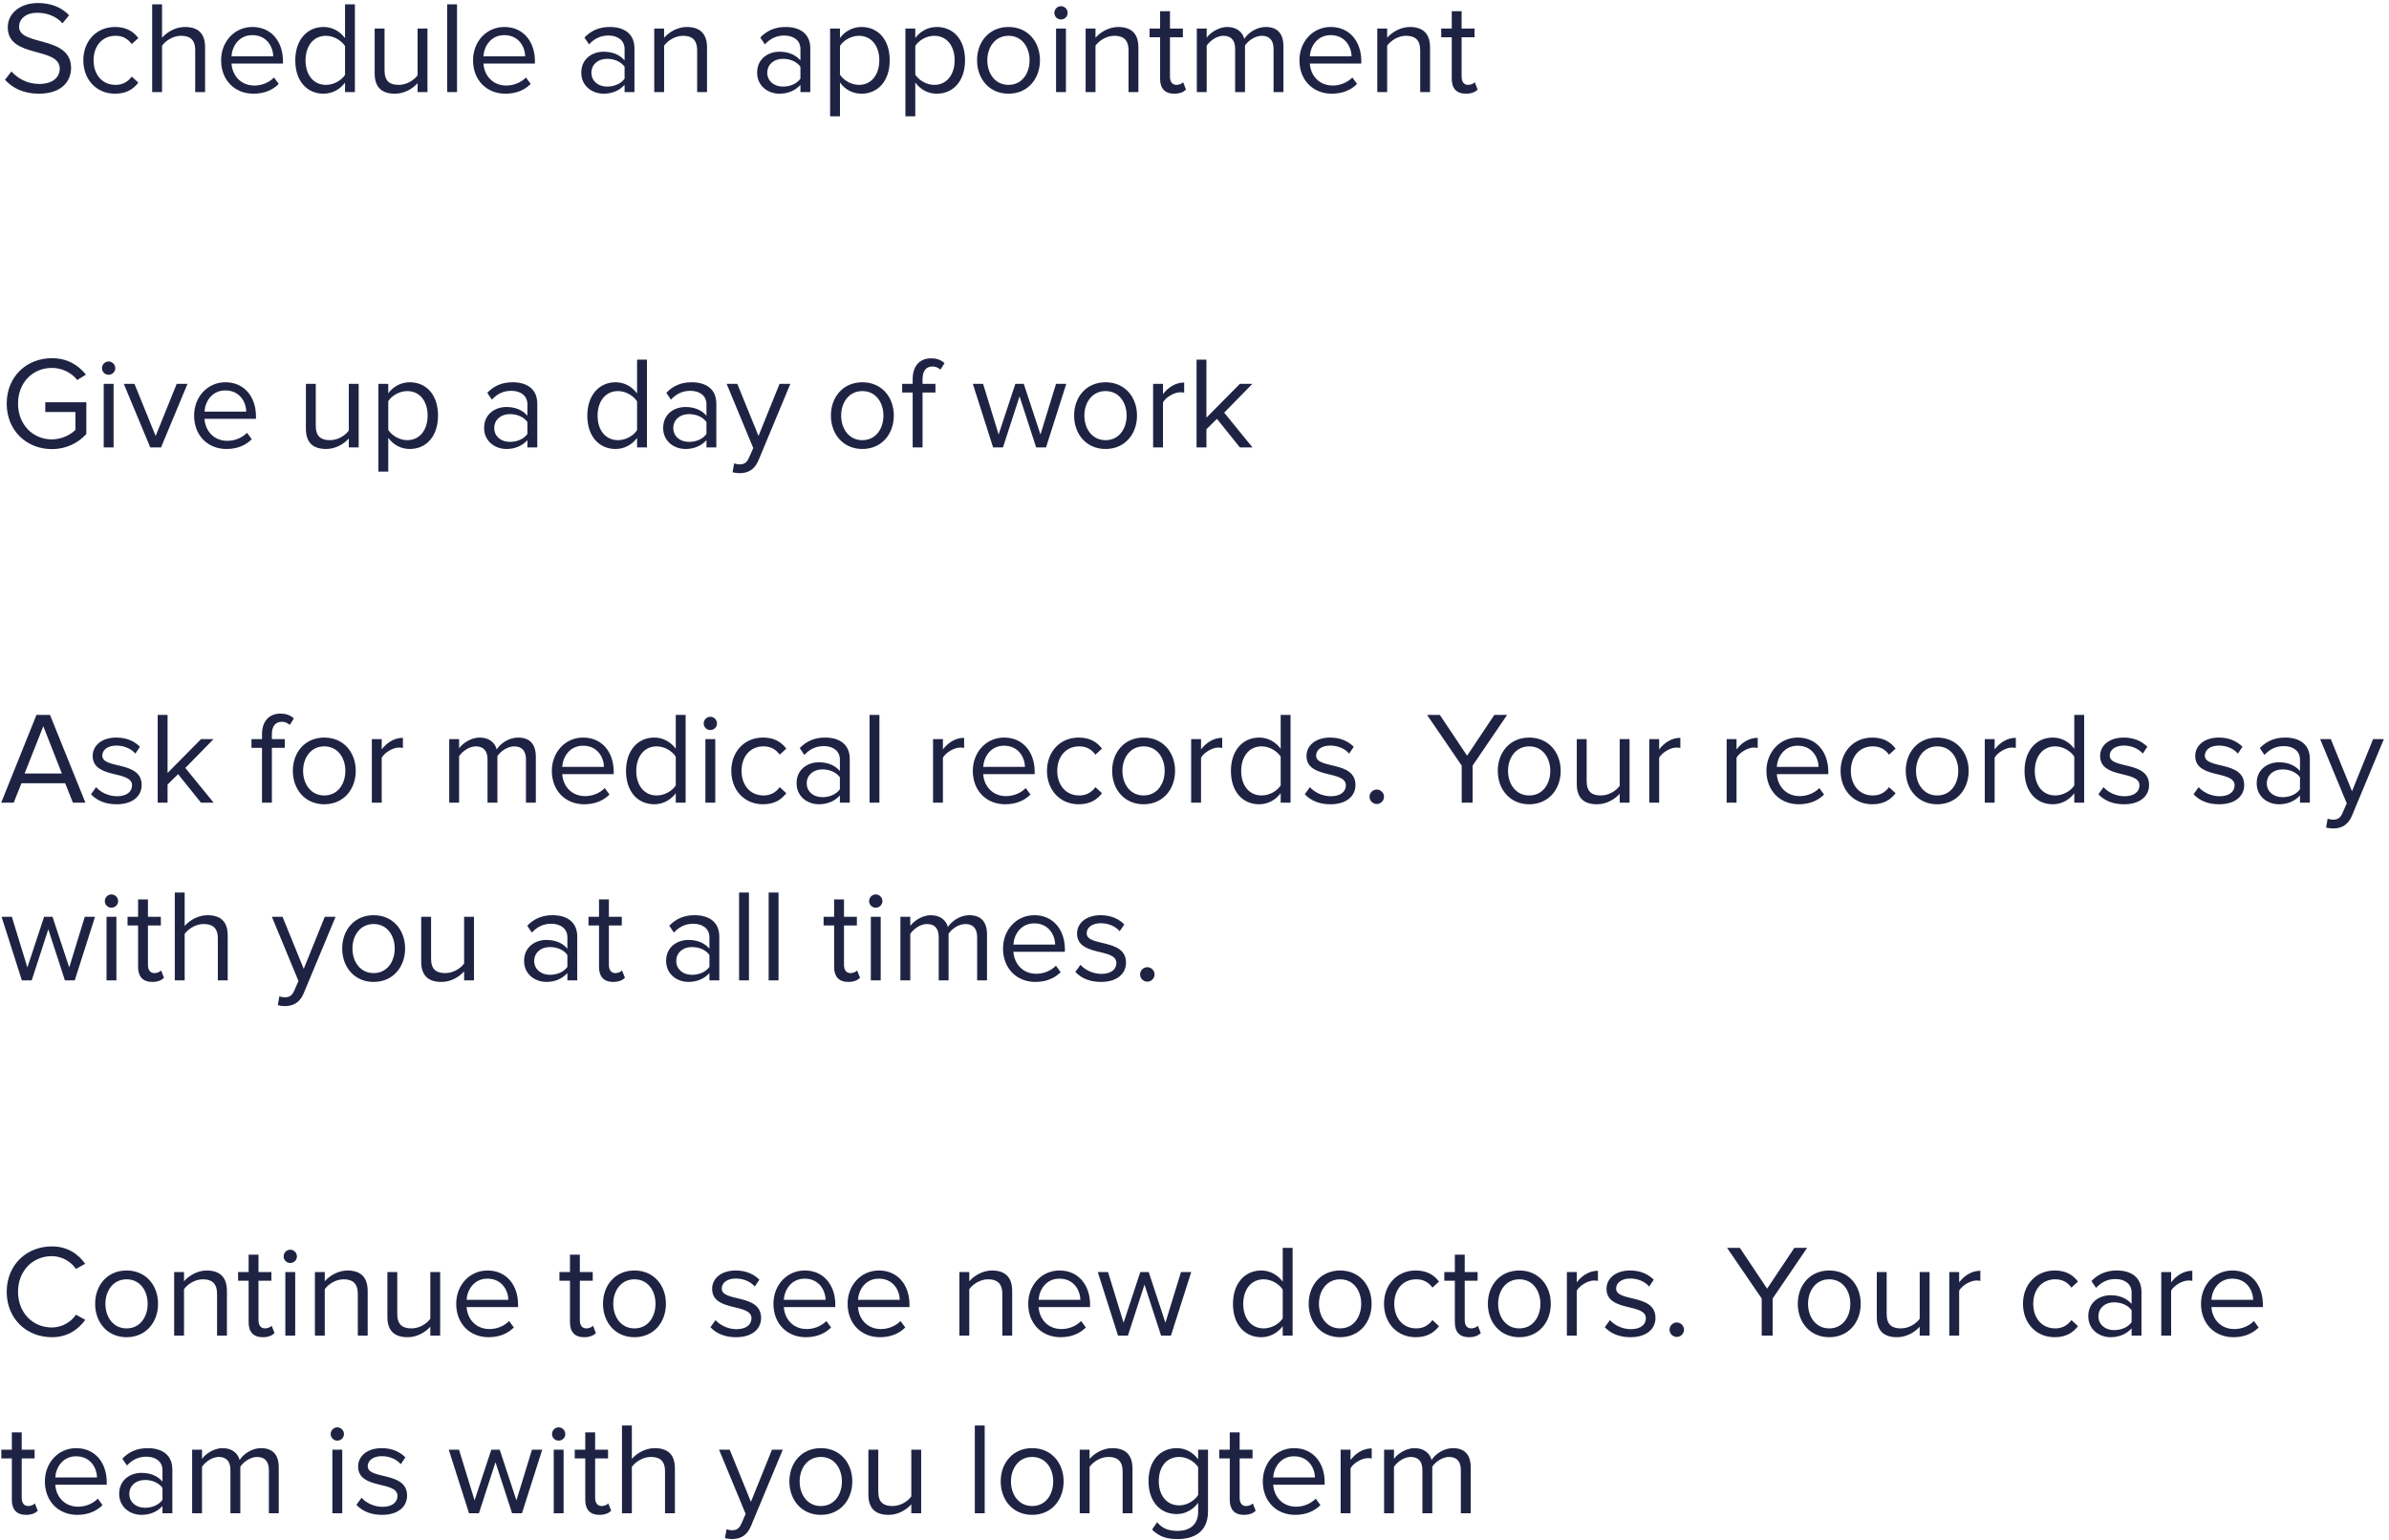 <svg width="363" height="234" viewBox="0 0 363 234" fill="none" xmlns="http://www.w3.org/2000/svg">
<path d="M5.88 14.24C9.48 14.24 10.8 12.26 10.8 10.32C10.8 5.34 2.9 7.06 2.9 4.06C2.9 2.8 4.04 1.94 5.64 1.94C7.1 1.94 8.5 2.44 9.5 3.54L10.5 2.32C9.38 1.14 7.8 0.46 5.76 0.46C3.14 0.46 1.18 1.96 1.18 4.16C1.18 8.92 9.08 7.02 9.08 10.46C9.08 11.48 8.32 12.76 5.94 12.76C4.06 12.76 2.62 11.84 1.74 10.86L0.76 12.12C1.86 13.36 3.56 14.24 5.88 14.24ZM17.479 14.24C19.239 14.24 20.279 13.52 21.019 12.56L20.019 11.64C19.379 12.5 18.559 12.9 17.559 12.9C15.499 12.9 14.219 11.3 14.219 9.16C14.219 7.02 15.499 5.44 17.559 5.44C18.559 5.44 19.379 5.82 20.019 6.7L21.019 5.78C20.279 4.82 19.239 4.1 17.479 4.1C14.599 4.1 12.659 6.3 12.659 9.16C12.659 12.04 14.599 14.24 17.479 14.24ZM31.161 14V7.18C31.161 5.08 30.101 4.1 28.081 4.1C26.621 4.1 25.301 4.94 24.621 5.74V0.66H23.121V14H24.621V6.94C25.201 6.16 26.321 5.44 27.481 5.44C28.781 5.44 29.661 5.94 29.661 7.64V14H31.161ZM38.516 14.24C40.096 14.24 41.396 13.72 42.356 12.76L41.636 11.78C40.876 12.56 39.756 13 38.656 13C36.576 13 35.296 11.48 35.176 9.66H42.996V9.28C42.996 6.38 41.276 4.1 38.356 4.1C35.596 4.1 33.596 6.36 33.596 9.16C33.596 12.18 35.656 14.24 38.516 14.24ZM41.516 8.56H35.176C35.256 7.08 36.276 5.34 38.336 5.34C40.536 5.34 41.496 7.12 41.516 8.56ZM53.926 14V0.66H52.426V5.8C51.646 4.74 50.466 4.1 49.166 4.1C46.626 4.1 44.866 6.1 44.866 9.18C44.866 12.32 46.646 14.24 49.166 14.24C50.526 14.24 51.706 13.54 52.426 12.56V14H53.926ZM49.526 12.9C47.586 12.9 46.426 11.32 46.426 9.18C46.426 7.04 47.586 5.44 49.526 5.44C50.726 5.44 51.886 6.16 52.426 7V11.38C51.886 12.22 50.726 12.9 49.526 12.9ZM64.95 14V4.34H63.45V11.44C62.89 12.22 61.77 12.9 60.59 12.9C59.29 12.9 58.43 12.4 58.43 10.7V4.34H56.93V11.16C56.93 13.26 57.99 14.24 60.01 14.24C61.45 14.24 62.71 13.48 63.45 12.64V14H64.95ZM69.445 14V0.66H67.945V14H69.445ZM76.797 14.24C78.377 14.24 79.677 13.72 80.638 12.76L79.918 11.78C79.157 12.56 78.037 13 76.938 13C74.858 13 73.578 11.48 73.457 9.66H81.278V9.28C81.278 6.38 79.558 4.1 76.638 4.1C73.877 4.1 71.877 6.36 71.877 9.16C71.877 12.18 73.938 14.24 76.797 14.24ZM79.797 8.56H73.457C73.537 7.08 74.558 5.34 76.618 5.34C78.817 5.34 79.778 7.12 79.797 8.56ZM96.403 14V7.36C96.403 5.02 94.703 4.1 92.663 4.1C91.083 4.1 89.843 4.62 88.803 5.7L89.503 6.74C90.363 5.82 91.303 5.4 92.463 5.4C93.863 5.4 94.903 6.14 94.903 7.44V9.18C94.123 8.28 93.023 7.86 91.703 7.86C90.063 7.86 88.323 8.88 88.323 11.04C88.323 13.14 90.063 14.24 91.703 14.24C93.003 14.24 94.103 13.78 94.903 12.9V14H96.403ZM92.243 13.16C90.843 13.16 89.863 12.28 89.863 11.06C89.863 9.82 90.843 8.94 92.243 8.94C93.303 8.94 94.323 9.34 94.903 10.14V11.96C94.323 12.76 93.303 13.16 92.243 13.16ZM107.43 14V7.22C107.43 5.12 106.37 4.1 104.35 4.1C102.91 4.1 101.59 4.94 100.91 5.74V4.34H99.41V14H100.91V6.94C101.47 6.16 102.59 5.44 103.77 5.44C105.07 5.44 105.93 5.98 105.93 7.68V14H107.43ZM123.122 14V7.36C123.122 5.02 121.422 4.1 119.382 4.1C117.802 4.1 116.562 4.62 115.522 5.7L116.222 6.74C117.082 5.82 118.022 5.4 119.182 5.4C120.582 5.4 121.622 6.14 121.622 7.44V9.18C120.842 8.28 119.742 7.86 118.422 7.86C116.782 7.86 115.042 8.88 115.042 11.04C115.042 13.14 116.782 14.24 118.422 14.24C119.722 14.24 120.822 13.78 121.622 12.9V14H123.122ZM118.962 13.16C117.562 13.16 116.582 12.28 116.582 11.06C116.582 9.82 117.562 8.94 118.962 8.94C120.022 8.94 121.042 9.34 121.622 10.14V11.96C121.042 12.76 120.022 13.16 118.962 13.16ZM130.889 14.24C133.429 14.24 135.189 12.28 135.189 9.16C135.189 6.02 133.429 4.1 130.889 4.1C129.529 4.1 128.329 4.8 127.629 5.78V4.34H126.129V17.68H127.629V12.54C128.409 13.62 129.569 14.24 130.889 14.24ZM130.509 12.9C129.329 12.9 128.149 12.18 127.629 11.34V6.98C128.149 6.14 129.329 5.44 130.509 5.44C132.449 5.44 133.609 7.02 133.609 9.16C133.609 11.3 132.449 12.9 130.509 12.9ZM142.334 14.24C144.874 14.24 146.634 12.28 146.634 9.16C146.634 6.02 144.874 4.1 142.334 4.1C140.974 4.1 139.774 4.8 139.074 5.78V4.34H137.574V17.68H139.074V12.54C139.854 13.62 141.014 14.24 142.334 14.24ZM141.954 12.9C140.774 12.9 139.594 12.18 139.074 11.34V6.98C139.594 6.14 140.774 5.44 141.954 5.44C143.894 5.44 145.054 7.02 145.054 9.16C145.054 11.3 143.894 12.9 141.954 12.9ZM153.24 14.24C156.18 14.24 158.02 11.96 158.02 9.16C158.02 6.36 156.18 4.1 153.24 4.1C150.3 4.1 148.46 6.36 148.46 9.16C148.46 11.96 150.3 14.24 153.24 14.24ZM153.24 12.9C151.18 12.9 150.02 11.14 150.02 9.16C150.02 7.2 151.18 5.44 153.24 5.44C155.3 5.44 156.44 7.2 156.44 9.16C156.44 11.14 155.3 12.9 153.24 12.9ZM161.205 2.96C161.765 2.96 162.225 2.52 162.225 1.96C162.225 1.4 161.765 0.94 161.205 0.94C160.665 0.94 160.205 1.4 160.205 1.96C160.205 2.52 160.665 2.96 161.205 2.96ZM161.965 14V4.34H160.465V14H161.965ZM172.977 14V7.22C172.977 5.12 171.917 4.1 169.897 4.1C168.457 4.1 167.137 4.94 166.457 5.74V4.34H164.957V14H166.457V6.94C167.017 6.16 168.137 5.44 169.317 5.44C170.617 5.44 171.477 5.98 171.477 7.68V14H172.977ZM178.413 14.24C179.293 14.24 179.833 13.98 180.213 13.62L179.773 12.5C179.573 12.72 179.173 12.9 178.753 12.9C178.093 12.9 177.773 12.38 177.773 11.66V5.66H179.733V4.34H177.773V1.7H176.273V4.34H174.673V5.66H176.273V11.98C176.273 13.42 176.993 14.24 178.413 14.24ZM195.012 14V7.02C195.012 5.08 194.072 4.1 192.312 4.1C190.912 4.1 189.612 5.02 189.072 5.9C188.792 4.9 187.952 4.1 186.472 4.1C185.052 4.1 183.752 5.12 183.352 5.74V4.34H181.852V14H183.352V6.94C183.872 6.16 184.912 5.44 185.892 5.44C187.152 5.44 187.672 6.22 187.672 7.44V14H189.172V6.92C189.672 6.16 190.732 5.44 191.732 5.44C192.972 5.44 193.512 6.22 193.512 7.44V14H195.012ZM202.364 14.24C203.944 14.24 205.244 13.72 206.204 12.76L205.484 11.78C204.724 12.56 203.604 13 202.504 13C200.424 13 199.144 11.48 199.024 9.66H206.844V9.28C206.844 6.38 205.124 4.1 202.204 4.1C199.444 4.1 197.444 6.36 197.444 9.16C197.444 12.18 199.504 14.24 202.364 14.24ZM205.364 8.56H199.024C199.104 7.08 200.124 5.34 202.184 5.34C204.384 5.34 205.344 7.12 205.364 8.56ZM217.293 14V7.22C217.293 5.12 216.233 4.1 214.213 4.1C212.773 4.1 211.453 4.94 210.773 5.74V4.34H209.273V14H210.773V6.94C211.333 6.16 212.453 5.44 213.633 5.44C214.933 5.44 215.793 5.98 215.793 7.68V14H217.293ZM222.729 14.24C223.609 14.24 224.149 13.98 224.529 13.62L224.089 12.5C223.889 12.72 223.489 12.9 223.069 12.9C222.409 12.9 222.089 12.38 222.089 11.66V5.66H224.049V4.34H222.089V1.7H220.589V4.34H218.989V5.66H220.589V11.98C220.589 13.42 221.309 14.24 222.729 14.24ZM7.88 68.26C10.06 68.26 11.88 67.34 13.12 65.96V61.14H6.88V62.62H11.46V65.34C10.8 66 9.48 66.78 7.88 66.78C4.96 66.78 2.74 64.5 2.74 61.34C2.74 58.16 4.96 55.92 7.88 55.92C9.48 55.92 10.9 56.68 11.74 57.76L13.06 56.94C11.88 55.48 10.24 54.44 7.88 54.44C4.08 54.44 1.02 57.2 1.02 61.34C1.02 65.48 4.08 68.26 7.88 68.26ZM16.498 56.96C17.058 56.96 17.518 56.52 17.518 55.96C17.518 55.4 17.058 54.94 16.498 54.94C15.958 54.94 15.498 55.4 15.498 55.96C15.498 56.52 15.958 56.96 16.498 56.96ZM17.258 68V58.34H15.758V68H17.258ZM24.47 68L28.49 58.34H26.85L23.65 66.26L20.43 58.34H18.81L22.83 68H24.47ZM34.415 68.24C35.995 68.24 37.295 67.72 38.255 66.76L37.535 65.78C36.775 66.56 35.655 67 34.555 67C32.475 67 31.195 65.48 31.075 63.66H38.895V63.28C38.895 60.38 37.175 58.1 34.255 58.1C31.495 58.1 29.495 60.36 29.495 63.16C29.495 66.18 31.555 68.24 34.415 68.24ZM37.415 62.56H31.075C31.155 61.08 32.175 59.34 34.235 59.34C36.435 59.34 37.395 61.12 37.415 62.56ZM54.501 68V58.34H53.001V65.44C52.441 66.22 51.321 66.9 50.141 66.9C48.84 66.9 47.98 66.4 47.98 64.7V58.34H46.48V65.16C46.48 67.26 47.541 68.24 49.56 68.24C51.001 68.24 52.261 67.48 53.001 66.64V68H54.501ZM62.256 68.24C64.796 68.24 66.556 66.28 66.556 63.16C66.556 60.02 64.796 58.1 62.256 58.1C60.896 58.1 59.696 58.8 58.996 59.78V58.34H57.496V71.68H58.996V66.54C59.776 67.62 60.936 68.24 62.256 68.24ZM61.876 66.9C60.696 66.9 59.516 66.18 58.996 65.34V60.98C59.516 60.14 60.696 59.44 61.876 59.44C63.816 59.44 64.976 61.02 64.976 63.16C64.976 65.3 63.816 66.9 61.876 66.9ZM81.638 68V61.36C81.638 59.02 79.938 58.1 77.898 58.1C76.318 58.1 75.078 58.62 74.038 59.7L74.738 60.74C75.598 59.82 76.538 59.4 77.698 59.4C79.098 59.4 80.138 60.14 80.138 61.44V63.18C79.358 62.28 78.258 61.86 76.938 61.86C75.298 61.86 73.558 62.88 73.558 65.04C73.558 67.14 75.298 68.24 76.938 68.24C78.238 68.24 79.338 67.78 80.138 66.9V68H81.638ZM77.478 67.16C76.078 67.16 75.098 66.28 75.098 65.06C75.098 63.82 76.078 62.94 77.478 62.94C78.538 62.94 79.558 63.34 80.138 64.14V65.96C79.558 66.76 78.538 67.16 77.478 67.16ZM98.301 68V54.66H96.801V59.8C96.021 58.74 94.841 58.1 93.541 58.1C91.001 58.1 89.241 60.1 89.241 63.18C89.241 66.32 91.021 68.24 93.541 68.24C94.901 68.24 96.081 67.54 96.801 66.56V68H98.301ZM93.901 66.9C91.961 66.9 90.801 65.32 90.801 63.18C90.801 61.04 91.961 59.44 93.901 59.44C95.101 59.44 96.261 60.16 96.801 61V65.38C96.261 66.22 95.101 66.9 93.901 66.9ZM108.845 68V61.36C108.845 59.02 107.145 58.1 105.105 58.1C103.525 58.1 102.285 58.62 101.245 59.7L101.945 60.74C102.805 59.82 103.745 59.4 104.905 59.4C106.305 59.4 107.345 60.14 107.345 61.44V63.18C106.565 62.28 105.465 61.86 104.145 61.86C102.505 61.86 100.765 62.88 100.765 65.04C100.765 67.14 102.505 68.24 104.145 68.24C105.445 68.24 106.545 67.78 107.345 66.9V68H108.845ZM104.685 67.16C103.285 67.16 102.305 66.28 102.305 65.06C102.305 63.82 103.285 62.94 104.685 62.94C105.745 62.94 106.765 63.34 107.345 64.14V65.96C106.765 66.76 105.745 67.16 104.685 67.16ZM111.312 71.78C111.592 71.86 112.092 71.92 112.412 71.92C113.692 71.9 114.672 71.36 115.252 69.96L120.092 58.34H118.452L115.252 66.26L112.032 58.34H110.412L114.452 68.1L113.812 69.56C113.472 70.36 113.032 70.58 112.372 70.58C112.132 70.58 111.772 70.52 111.552 70.42L111.312 71.78ZM131.033 68.24C133.973 68.24 135.813 65.96 135.813 63.16C135.813 60.36 133.973 58.1 131.033 58.1C128.093 58.1 126.253 60.36 126.253 63.16C126.253 65.96 128.093 68.24 131.033 68.24ZM131.033 66.9C128.973 66.9 127.812 65.14 127.812 63.16C127.812 61.2 128.973 59.44 131.033 59.44C133.093 59.44 134.233 61.2 134.233 63.16C134.233 65.14 133.093 66.9 131.033 66.9ZM140.178 68V59.66H142.138V58.34H140.178V57.6C140.178 56.38 140.718 55.7 141.698 55.7C142.198 55.7 142.578 55.9 142.898 56.18L143.518 55.2C142.918 54.64 142.238 54.46 141.478 54.46C139.758 54.46 138.678 55.62 138.678 57.6V58.34H137.078V59.66H138.678V68H140.178ZM158.938 68L162.018 58.34H160.458L158.098 66.04L155.558 58.34H154.278L151.738 66.04L149.378 58.34H147.818L150.898 68H152.398L154.918 60.24L157.438 68H158.938ZM167.986 68.24C170.926 68.24 172.766 65.96 172.766 63.16C172.766 60.36 170.926 58.1 167.986 58.1C165.046 58.1 163.206 60.36 163.206 63.16C163.206 65.96 165.046 68.24 167.986 68.24ZM167.986 66.9C165.926 66.9 164.766 65.14 164.766 63.16C164.766 61.2 165.926 59.44 167.986 59.44C170.046 59.44 171.186 61.2 171.186 63.16C171.186 65.14 170.046 66.9 167.986 66.9ZM176.711 68V61.16C177.151 60.38 178.411 59.62 179.331 59.62C179.571 59.62 179.751 59.64 179.931 59.68V58.14C178.611 58.14 177.491 58.88 176.711 59.9V58.34H175.211V68H176.711ZM190.312 68L186.013 62.72L190.293 58.34H188.393L183.313 63.48V54.66H181.813V68H183.313V65.24L184.913 63.66L188.393 68H190.312ZM12.98 122L7.6 108.66H5.54L0.18 122H2.08L3.26 119.04H9.9L11.08 122H12.98ZM9.4 117.56H3.74L6.58 110.38L9.4 117.56ZM17.724 122.24C20.224 122.24 21.524 120.94 21.524 119.32C21.524 115.56 15.544 116.96 15.544 114.84C15.544 113.98 16.364 113.32 17.684 113.32C18.924 113.32 19.984 113.84 20.564 114.54L21.264 113.5C20.484 112.72 19.324 112.1 17.684 112.1C15.384 112.1 14.084 113.38 14.084 114.88C14.084 118.46 20.064 117.02 20.064 119.36C20.064 120.32 19.264 121.02 17.784 121.02C16.464 121.02 15.244 120.38 14.604 119.64L13.824 120.72C14.804 121.76 16.144 122.24 17.724 122.24ZM32.461 122L28.161 116.72L32.441 112.34H30.541L25.461 117.48V108.66H23.961V122H25.461V119.24L27.061 117.66L30.541 122H32.461ZM41.311 122V113.66H43.271V112.34H41.311V111.6C41.311 110.38 41.851 109.7 42.831 109.7C43.331 109.7 43.711 109.9 44.031 110.18L44.651 109.2C44.051 108.64 43.371 108.46 42.611 108.46C40.891 108.46 39.811 109.62 39.811 111.6V112.34H38.211V113.66H39.811V122H41.311ZM49.275 122.24C52.215 122.24 54.055 119.96 54.055 117.16C54.055 114.36 52.215 112.1 49.275 112.1C46.335 112.1 44.495 114.36 44.495 117.16C44.495 119.96 46.335 122.24 49.275 122.24ZM49.275 120.9C47.215 120.9 46.055 119.14 46.055 117.16C46.055 115.2 47.215 113.44 49.275 113.44C51.335 113.44 52.475 115.2 52.475 117.16C52.475 119.14 51.335 120.9 49.275 120.9ZM58 122V115.16C58.44 114.38 59.7 113.62 60.62 113.62C60.86 113.62 61.04 113.64 61.22 113.68V112.14C59.9 112.14 58.78 112.88 58 113.9V112.34H56.5V122H58ZM81.418 122V115.02C81.418 113.08 80.478 112.1 78.718 112.1C77.318 112.1 76.018 113.02 75.478 113.9C75.198 112.9 74.358 112.1 72.878 112.1C71.458 112.1 70.158 113.12 69.758 113.74V112.34H68.258V122H69.758V114.94C70.278 114.16 71.318 113.44 72.298 113.44C73.558 113.44 74.078 114.22 74.078 115.44V122H75.578V114.92C76.078 114.16 77.138 113.44 78.138 113.44C79.378 113.44 79.918 114.22 79.918 115.44V122H81.418ZM88.77 122.24C90.35 122.24 91.65 121.72 92.61 120.76L91.89 119.78C91.13 120.56 90.01 121 88.91 121C86.83 121 85.55 119.48 85.43 117.66H93.25V117.28C93.25 114.38 91.53 112.1 88.61 112.1C85.85 112.1 83.85 114.36 83.85 117.16C83.85 120.18 85.91 122.24 88.77 122.24ZM91.77 116.56H85.43C85.51 115.08 86.53 113.34 88.59 113.34C90.79 113.34 91.75 115.12 91.77 116.56ZM104.18 122V108.66H102.68V113.8C101.9 112.74 100.72 112.1 99.42 112.1C96.88 112.1 95.12 114.1 95.12 117.18C95.12 120.32 96.9 122.24 99.42 122.24C100.78 122.24 101.96 121.54 102.68 120.56V122H104.18ZM99.78 120.9C97.84 120.9 96.68 119.32 96.68 117.18C96.68 115.04 97.84 113.44 99.78 113.44C100.98 113.44 102.14 114.16 102.68 115V119.38C102.14 120.22 100.98 120.9 99.78 120.9ZM107.924 110.96C108.484 110.96 108.944 110.52 108.944 109.96C108.944 109.4 108.484 108.94 107.924 108.94C107.384 108.94 106.924 109.4 106.924 109.96C106.924 110.52 107.384 110.96 107.924 110.96ZM108.684 122V112.34H107.184V122H108.684ZM115.936 122.24C117.696 122.24 118.736 121.52 119.476 120.56L118.476 119.64C117.836 120.5 117.016 120.9 116.016 120.9C113.956 120.9 112.676 119.3 112.676 117.16C112.676 115.02 113.956 113.44 116.016 113.44C117.016 113.44 117.836 113.82 118.476 114.7L119.476 113.78C118.736 112.82 117.696 112.1 115.936 112.1C113.056 112.1 111.116 114.3 111.116 117.16C111.116 120.04 113.056 122.24 115.936 122.24ZM129.118 122V115.36C129.118 113.02 127.418 112.1 125.378 112.1C123.798 112.1 122.558 112.62 121.518 113.7L122.218 114.74C123.078 113.82 124.018 113.4 125.178 113.4C126.578 113.4 127.618 114.14 127.618 115.44V117.18C126.838 116.28 125.738 115.86 124.418 115.86C122.778 115.86 121.038 116.88 121.038 119.04C121.038 121.14 122.778 122.24 124.418 122.24C125.718 122.24 126.818 121.78 127.618 120.9V122H129.118ZM124.958 121.16C123.558 121.16 122.578 120.28 122.578 119.06C122.578 117.82 123.558 116.94 124.958 116.94C126.018 116.94 127.038 117.34 127.618 118.14V119.96C127.038 120.76 126.018 121.16 124.958 121.16ZM133.625 122V108.66H132.125V122H133.625ZM143.273 122V115.16C143.713 114.38 144.973 113.62 145.893 113.62C146.133 113.62 146.313 113.64 146.493 113.68V112.14C145.173 112.14 144.053 112.88 143.273 113.9V112.34H141.773V122H143.273ZM152.735 122.24C154.315 122.24 155.615 121.72 156.575 120.76L155.855 119.78C155.095 120.56 153.975 121 152.875 121C150.795 121 149.515 119.48 149.395 117.66H157.215V117.28C157.215 114.38 155.495 112.1 152.575 112.1C149.815 112.1 147.815 114.36 147.815 117.16C147.815 120.18 149.875 122.24 152.735 122.24ZM155.735 116.56H149.395C149.475 115.08 150.495 113.34 152.555 113.34C154.755 113.34 155.715 115.12 155.735 116.56ZM163.905 122.24C165.665 122.24 166.705 121.52 167.445 120.56L166.445 119.64C165.805 120.5 164.985 120.9 163.985 120.9C161.925 120.9 160.645 119.3 160.645 117.16C160.645 115.02 161.925 113.44 163.985 113.44C164.985 113.44 165.805 113.82 166.445 114.7L167.445 113.78C166.705 112.82 165.665 112.1 163.905 112.1C161.025 112.1 159.085 114.3 159.085 117.16C159.085 120.04 161.025 122.24 163.905 122.24ZM173.767 122.24C176.707 122.24 178.547 119.96 178.547 117.16C178.547 114.36 176.707 112.1 173.767 112.1C170.827 112.1 168.987 114.36 168.987 117.16C168.987 119.96 170.827 122.24 173.767 122.24ZM173.767 120.9C171.707 120.9 170.547 119.14 170.547 117.16C170.547 115.2 171.707 113.44 173.767 113.44C175.827 113.44 176.967 115.2 176.967 117.16C176.967 119.14 175.827 120.9 173.767 120.9ZM182.492 122V115.16C182.932 114.38 184.192 113.62 185.112 113.62C185.352 113.62 185.532 113.64 185.712 113.68V112.14C184.392 112.14 183.272 112.88 182.492 113.9V112.34H180.992V122H182.492ZM196.094 122V108.66H194.594V113.8C193.814 112.74 192.634 112.1 191.334 112.1C188.794 112.1 187.034 114.1 187.034 117.18C187.034 120.32 188.814 122.24 191.334 122.24C192.694 122.24 193.874 121.54 194.594 120.56V122H196.094ZM191.694 120.9C189.754 120.9 188.594 119.32 188.594 117.18C188.594 115.04 189.754 113.44 191.694 113.44C192.894 113.44 194.054 114.16 194.594 115V119.38C194.054 120.22 192.894 120.9 191.694 120.9ZM202.158 122.24C204.658 122.24 205.958 120.94 205.958 119.32C205.958 115.56 199.978 116.96 199.978 114.84C199.978 113.98 200.798 113.32 202.118 113.32C203.358 113.32 204.418 113.84 204.998 114.54L205.698 113.5C204.918 112.72 203.758 112.1 202.118 112.1C199.818 112.1 198.518 113.38 198.518 114.88C198.518 118.46 204.498 117.02 204.498 119.36C204.498 120.32 203.698 121.02 202.218 121.02C200.898 121.02 199.678 120.38 199.038 119.64L198.258 120.72C199.238 121.76 200.578 122.24 202.158 122.24ZM209.195 122.2C209.795 122.2 210.295 121.7 210.295 121.1C210.295 120.5 209.795 120 209.195 120C208.595 120 208.095 120.5 208.095 121.1C208.095 121.7 208.595 122.2 209.195 122.2ZM223.76 122V116.36L229 108.66H227.06L222.92 114.86L218.78 108.66H216.84L222.1 116.36V122H223.76ZM232.361 122.24C235.301 122.24 237.141 119.96 237.141 117.16C237.141 114.36 235.301 112.1 232.361 112.1C229.421 112.1 227.581 114.36 227.581 117.16C227.581 119.96 229.421 122.24 232.361 122.24ZM232.361 120.9C230.301 120.9 229.141 119.14 229.141 117.16C229.141 115.2 230.301 113.44 232.361 113.44C234.421 113.44 235.561 115.2 235.561 117.16C235.561 119.14 234.421 120.9 232.361 120.9ZM247.606 122V112.34H246.106V119.44C245.546 120.22 244.426 120.9 243.246 120.9C241.946 120.9 241.086 120.4 241.086 118.7V112.34H239.586V119.16C239.586 121.26 240.646 122.24 242.666 122.24C244.106 122.24 245.366 121.48 246.106 120.64V122H247.606ZM252.102 122V115.16C252.542 114.38 253.802 113.62 254.722 113.62C254.962 113.62 255.142 113.64 255.322 113.68V112.14C254.002 112.14 252.882 112.88 252.102 113.9V112.34H250.602V122H252.102ZM263.859 122V115.16C264.299 114.38 265.559 113.62 266.479 113.62C266.719 113.62 266.899 113.64 267.079 113.68V112.14C265.759 112.14 264.639 112.88 263.859 113.9V112.34H262.359V122H263.859ZM273.321 122.24C274.901 122.24 276.201 121.72 277.161 120.76L276.441 119.78C275.681 120.56 274.561 121 273.461 121C271.381 121 270.101 119.48 269.981 117.66H277.801V117.28C277.801 114.38 276.081 112.1 273.161 112.1C270.401 112.1 268.401 114.36 268.401 117.16C268.401 120.18 270.461 122.24 273.321 122.24ZM276.321 116.56H269.981C270.061 115.08 271.081 113.34 273.141 113.34C275.341 113.34 276.301 115.12 276.321 116.56ZM284.49 122.24C286.25 122.24 287.29 121.52 288.03 120.56L287.03 119.64C286.39 120.5 285.57 120.9 284.57 120.9C282.51 120.9 281.23 119.3 281.23 117.16C281.23 115.02 282.51 113.44 284.57 113.44C285.57 113.44 286.39 113.82 287.03 114.7L288.03 113.78C287.29 112.82 286.25 112.1 284.49 112.1C281.61 112.1 279.67 114.3 279.67 117.16C279.67 120.04 281.61 122.24 284.49 122.24ZM294.353 122.24C297.293 122.24 299.133 119.96 299.133 117.16C299.133 114.36 297.293 112.1 294.353 112.1C291.413 112.1 289.573 114.36 289.573 117.16C289.573 119.96 291.413 122.24 294.353 122.24ZM294.353 120.9C292.293 120.9 291.133 119.14 291.133 117.16C291.133 115.2 292.293 113.44 294.353 113.44C296.413 113.44 297.553 115.2 297.553 117.16C297.553 119.14 296.413 120.9 294.353 120.9ZM303.078 122V115.16C303.518 114.38 304.778 113.62 305.698 113.62C305.938 113.62 306.118 113.64 306.298 113.68V112.14C304.978 112.14 303.858 112.88 303.078 113.9V112.34H301.578V122H303.078ZM316.68 122V108.66H315.18V113.8C314.4 112.74 313.22 112.1 311.92 112.1C309.38 112.1 307.62 114.1 307.62 117.18C307.62 120.32 309.4 122.24 311.92 122.24C313.28 122.24 314.46 121.54 315.18 120.56V122H316.68ZM312.28 120.9C310.34 120.9 309.18 119.32 309.18 117.18C309.18 115.04 310.34 113.44 312.28 113.44C313.48 113.44 314.64 114.16 315.18 115V119.38C314.64 120.22 313.48 120.9 312.28 120.9ZM322.744 122.24C325.244 122.24 326.544 120.94 326.544 119.32C326.544 115.56 320.564 116.96 320.564 114.84C320.564 113.98 321.384 113.32 322.704 113.32C323.944 113.32 325.004 113.84 325.584 114.54L326.284 113.5C325.504 112.72 324.344 112.1 322.704 112.1C320.404 112.1 319.104 113.38 319.104 114.88C319.104 118.46 325.084 117.02 325.084 119.36C325.084 120.32 324.284 121.02 322.804 121.02C321.484 121.02 320.264 120.38 319.624 119.64L318.844 120.72C319.824 121.76 321.164 122.24 322.744 122.24ZM337.197 122.24C339.697 122.24 340.997 120.94 340.997 119.32C340.997 115.56 335.017 116.96 335.017 114.84C335.017 113.98 335.837 113.32 337.157 113.32C338.397 113.32 339.457 113.84 340.037 114.54L340.737 113.5C339.957 112.72 338.797 112.1 337.157 112.1C334.857 112.1 333.557 113.38 333.557 114.88C333.557 118.46 339.537 117.02 339.537 119.36C339.537 120.32 338.737 121.02 337.257 121.02C335.937 121.02 334.717 120.38 334.077 119.64L333.297 120.72C334.277 121.76 335.617 122.24 337.197 122.24ZM350.974 122V115.36C350.974 113.02 349.274 112.1 347.234 112.1C345.654 112.1 344.414 112.62 343.374 113.7L344.074 114.74C344.934 113.82 345.874 113.4 347.034 113.4C348.434 113.4 349.474 114.14 349.474 115.44V117.18C348.694 116.28 347.594 115.86 346.274 115.86C344.634 115.86 342.894 116.88 342.894 119.04C342.894 121.14 344.634 122.24 346.274 122.24C347.574 122.24 348.674 121.78 349.474 120.9V122H350.974ZM346.814 121.16C345.414 121.16 344.434 120.28 344.434 119.06C344.434 117.82 345.414 116.94 346.814 116.94C347.874 116.94 348.894 117.34 349.474 118.14V119.96C348.894 120.76 347.874 121.16 346.814 121.16ZM353.44 125.78C353.72 125.86 354.22 125.92 354.54 125.92C355.82 125.9 356.8 125.36 357.38 123.96L362.22 112.34H360.58L357.38 120.26L354.16 112.34H352.54L356.58 122.1L355.94 123.56C355.6 124.36 355.16 124.58 354.5 124.58C354.26 124.58 353.9 124.52 353.68 124.42L353.44 125.78ZM11.36 149L14.44 139.34H12.88L10.52 147.04L7.98 139.34H6.7L4.16 147.04L1.8 139.34H0.24L3.32 149H4.82L7.34 141.24L9.86 149H11.36ZM16.927 137.96C17.488 137.96 17.948 137.52 17.948 136.96C17.948 136.4 17.488 135.94 16.927 135.94C16.387 135.94 15.928 136.4 15.928 136.96C15.928 137.52 16.387 137.96 16.927 137.96ZM17.688 149V139.34H16.188V149H17.688ZM23.12 149.24C24 149.24 24.54 148.98 24.92 148.62L24.48 147.5C24.28 147.72 23.88 147.9 23.46 147.9C22.8 147.9 22.48 147.38 22.48 146.66V140.66H24.44V139.34H22.48V136.7H20.98V139.34H19.38V140.66H20.98V146.98C20.98 148.42 21.7 149.24 23.12 149.24ZM34.599 149V142.18C34.599 140.08 33.539 139.1 31.519 139.1C30.059 139.1 28.739 139.94 28.059 140.74V135.66H26.559V149H28.059V141.94C28.639 141.16 29.759 140.44 30.919 140.44C32.219 140.44 33.099 140.94 33.099 142.64V149H34.599ZM42.21 152.78C42.49 152.86 42.99 152.92 43.31 152.92C44.59 152.9 45.57 152.36 46.15 150.96L50.99 139.34H49.35L46.15 147.26L42.93 139.34H41.31L45.35 149.1L44.71 150.56C44.37 151.36 43.93 151.58 43.27 151.58C43.03 151.58 42.67 151.52 42.45 151.42L42.21 152.78ZM56.775 149.24C59.715 149.24 61.555 146.96 61.555 144.16C61.555 141.36 59.715 139.1 56.775 139.1C53.835 139.1 51.995 141.36 51.995 144.16C51.995 146.96 53.835 149.24 56.775 149.24ZM56.775 147.9C54.715 147.9 53.555 146.14 53.555 144.16C53.555 142.2 54.715 140.44 56.775 140.44C58.835 140.44 59.975 142.2 59.975 144.16C59.975 146.14 58.835 147.9 56.775 147.9ZM72.02 149V139.34H70.52V146.44C69.96 147.22 68.84 147.9 67.66 147.9C66.36 147.9 65.5 147.4 65.5 145.7V139.34H64V146.16C64 148.26 65.06 149.24 67.08 149.24C68.52 149.24 69.78 148.48 70.52 147.64V149H72.02ZM87.712 149V142.36C87.712 140.02 86.012 139.1 83.972 139.1C82.392 139.1 81.152 139.62 80.112 140.7L80.812 141.74C81.672 140.82 82.612 140.4 83.772 140.4C85.172 140.4 86.212 141.14 86.212 142.44V144.18C85.432 143.28 84.332 142.86 83.012 142.86C81.372 142.86 79.632 143.88 79.632 146.04C79.632 148.14 81.372 149.24 83.012 149.24C84.312 149.24 85.412 148.78 86.212 147.9V149H87.712ZM83.552 148.16C82.152 148.16 81.172 147.28 81.172 146.06C81.172 144.82 82.152 143.94 83.552 143.94C84.612 143.94 85.632 144.34 86.212 145.14V146.96C85.632 147.76 84.612 148.16 83.552 148.16ZM93.159 149.24C94.039 149.24 94.579 148.98 94.959 148.62L94.519 147.5C94.319 147.72 93.919 147.9 93.499 147.9C92.839 147.9 92.519 147.38 92.519 146.66V140.66H94.479V139.34H92.519V136.7H91.019V139.34H89.419V140.66H91.019V146.98C91.019 148.42 91.739 149.24 93.159 149.24ZM109.294 149V142.36C109.294 140.02 107.594 139.1 105.554 139.1C103.974 139.1 102.734 139.62 101.694 140.7L102.394 141.74C103.254 140.82 104.194 140.4 105.354 140.4C106.754 140.4 107.794 141.14 107.794 142.44V144.18C107.014 143.28 105.914 142.86 104.594 142.86C102.954 142.86 101.214 143.88 101.214 146.04C101.214 148.14 102.954 149.24 104.594 149.24C105.894 149.24 106.994 148.78 107.794 147.9V149H109.294ZM105.134 148.16C103.734 148.16 102.754 147.28 102.754 146.06C102.754 144.82 103.734 143.94 105.134 143.94C106.194 143.94 107.214 144.34 107.794 145.14V146.96C107.214 147.76 106.194 148.16 105.134 148.16ZM113.801 149V135.66H112.301V149H113.801ZM118.293 149V135.66H116.793V149H118.293ZM128.881 149.24C129.761 149.24 130.301 148.98 130.681 148.62L130.241 147.5C130.041 147.72 129.641 147.9 129.221 147.9C128.561 147.9 128.241 147.38 128.241 146.66V140.66H130.201V139.34H128.241V136.7H126.741V139.34H125.141V140.66H126.741V146.98C126.741 148.42 127.461 149.24 128.881 149.24ZM133.06 137.96C133.62 137.96 134.08 137.52 134.08 136.96C134.08 136.4 133.62 135.94 133.06 135.94C132.52 135.94 132.06 136.4 132.06 136.96C132.06 137.52 132.52 137.96 133.06 137.96ZM133.82 149V139.34H132.32V149H133.82ZM149.973 149V142.02C149.973 140.08 149.033 139.1 147.273 139.1C145.872 139.1 144.573 140.02 144.033 140.9C143.753 139.9 142.913 139.1 141.433 139.1C140.013 139.1 138.713 140.12 138.313 140.74V139.34H136.813V149H138.313V141.94C138.833 141.16 139.873 140.44 140.853 140.44C142.113 140.44 142.633 141.22 142.633 142.44V149H144.133V141.92C144.633 141.16 145.693 140.44 146.693 140.44C147.933 140.44 148.473 141.22 148.473 142.44V149H149.973ZM157.325 149.24C158.905 149.24 160.205 148.72 161.165 147.76L160.445 146.78C159.685 147.56 158.565 148 157.465 148C155.385 148 154.105 146.48 153.985 144.66H161.805V144.28C161.805 141.38 160.085 139.1 157.165 139.1C154.405 139.1 152.405 141.36 152.405 144.16C152.405 147.18 154.465 149.24 157.325 149.24ZM160.325 143.56H153.985C154.065 142.08 155.085 140.34 157.145 140.34C159.345 140.34 160.305 142.12 160.325 143.56ZM167.294 149.24C169.794 149.24 171.094 147.94 171.094 146.32C171.094 142.56 165.114 143.96 165.114 141.84C165.114 140.98 165.934 140.32 167.254 140.32C168.494 140.32 169.554 140.84 170.134 141.54L170.834 140.5C170.054 139.72 168.894 139.1 167.254 139.1C164.954 139.1 163.654 140.38 163.654 141.88C163.654 145.46 169.634 144.02 169.634 146.36C169.634 147.32 168.834 148.02 167.354 148.02C166.034 148.02 164.814 147.38 164.174 146.64L163.394 147.72C164.374 148.76 165.714 149.24 167.294 149.24ZM174.331 149.2C174.931 149.2 175.431 148.7 175.431 148.1C175.431 147.5 174.931 147 174.331 147C173.731 147 173.231 147.5 173.231 148.1C173.231 148.7 173.731 149.2 174.331 149.2ZM7.88 203.24C10.24 203.24 11.84 202.12 12.96 200.6L11.54 199.82C10.78 200.96 9.4 201.76 7.88 201.76C4.96 201.76 2.74 199.5 2.74 196.34C2.74 193.16 4.96 190.92 7.88 190.92C9.4 190.92 10.78 191.74 11.54 192.86L12.94 192.08C11.88 190.58 10.24 189.44 7.88 189.44C4.04 189.44 1.02 192.24 1.02 196.34C1.02 200.44 4.04 203.24 7.88 203.24ZM19.236 203.24C22.176 203.24 24.016 200.96 24.016 198.16C24.016 195.36 22.176 193.1 19.236 193.1C16.296 193.1 14.456 195.36 14.456 198.16C14.456 200.96 16.296 203.24 19.236 203.24ZM19.236 201.9C17.176 201.9 16.016 200.14 16.016 198.16C16.016 196.2 17.176 194.44 19.236 194.44C21.296 194.44 22.436 196.2 22.436 198.16C22.436 200.14 21.296 201.9 19.236 201.9ZM34.481 203V196.22C34.481 194.12 33.421 193.1 31.401 193.1C29.961 193.1 28.641 193.94 27.961 194.74V193.34H26.461V203H27.961V195.94C28.521 195.16 29.641 194.44 30.821 194.44C32.121 194.44 32.981 194.98 32.981 196.68V203H34.481ZM39.917 203.24C40.797 203.24 41.337 202.98 41.717 202.62L41.277 201.5C41.077 201.72 40.677 201.9 40.257 201.9C39.597 201.9 39.277 201.38 39.277 200.66V194.66H41.237V193.34H39.277V190.7H37.777V193.34H36.177V194.66H37.777V200.98C37.777 202.42 38.497 203.24 39.917 203.24ZM44.096 191.96C44.656 191.96 45.115 191.52 45.115 190.96C45.115 190.4 44.656 189.94 44.096 189.94C43.556 189.94 43.096 190.4 43.096 190.96C43.096 191.52 43.556 191.96 44.096 191.96ZM44.855 203V193.34H43.355V203H44.855ZM55.868 203V196.22C55.868 194.12 54.808 193.1 52.788 193.1C51.348 193.1 50.028 193.94 49.348 194.74V193.34H47.848V203H49.348V195.94C49.908 195.16 51.028 194.44 52.208 194.44C53.508 194.44 54.368 194.98 54.368 196.68V203H55.868ZM66.883 203V193.34H65.383V200.44C64.823 201.22 63.703 201.9 62.523 201.9C61.223 201.9 60.363 201.4 60.363 199.7V193.34H58.863V200.16C58.863 202.26 59.923 203.24 61.943 203.24C63.383 203.24 64.643 202.48 65.383 201.64V203H66.883ZM74.239 203.24C75.819 203.24 77.119 202.72 78.079 201.76L77.359 200.78C76.599 201.56 75.479 202 74.379 202C72.299 202 71.019 200.48 70.899 198.66H78.719V198.28C78.719 195.38 76.999 193.1 74.079 193.1C71.319 193.1 69.319 195.36 69.319 198.16C69.319 201.18 71.379 203.24 74.239 203.24ZM77.239 197.56H70.899C70.979 196.08 71.999 194.34 74.059 194.34C76.259 194.34 77.219 196.12 77.239 197.56ZM88.745 203.24C89.625 203.24 90.165 202.98 90.545 202.62L90.105 201.5C89.905 201.72 89.505 201.9 89.085 201.9C88.425 201.9 88.105 201.38 88.105 200.66V194.66H90.065V193.34H88.105V190.7H86.605V193.34H85.005V194.66H86.605V200.98C86.605 202.42 87.325 203.24 88.745 203.24ZM96.404 203.24C99.344 203.24 101.184 200.96 101.184 198.16C101.184 195.36 99.344 193.1 96.404 193.1C93.464 193.1 91.624 195.36 91.624 198.16C91.624 200.96 93.464 203.24 96.404 203.24ZM96.404 201.9C94.344 201.9 93.184 200.14 93.184 198.16C93.184 196.2 94.344 194.44 96.404 194.44C98.464 194.44 99.604 196.2 99.604 198.16C99.604 200.14 98.464 201.9 96.404 201.9ZM111.845 203.24C114.345 203.24 115.645 201.94 115.645 200.32C115.645 196.56 109.665 197.96 109.665 195.84C109.665 194.98 110.485 194.32 111.805 194.32C113.045 194.32 114.105 194.84 114.685 195.54L115.385 194.5C114.605 193.72 113.445 193.1 111.805 193.1C109.505 193.1 108.205 194.38 108.205 195.88C108.205 199.46 114.185 198.02 114.185 200.36C114.185 201.32 113.385 202.02 111.905 202.02C110.585 202.02 109.365 201.38 108.725 200.64L107.945 201.72C108.925 202.76 110.265 203.24 111.845 203.24ZM122.442 203.24C124.022 203.24 125.322 202.72 126.282 201.76L125.562 200.78C124.802 201.56 123.682 202 122.582 202C120.502 202 119.222 200.48 119.102 198.66H126.922V198.28C126.922 195.38 125.202 193.1 122.282 193.1C119.522 193.1 117.522 195.36 117.522 198.16C117.522 201.18 119.582 203.24 122.442 203.24ZM125.442 197.56H119.102C119.182 196.08 120.202 194.34 122.262 194.34C124.462 194.34 125.422 196.12 125.442 197.56ZM133.712 203.24C135.292 203.24 136.592 202.72 137.552 201.76L136.832 200.78C136.072 201.56 134.952 202 133.852 202C131.772 202 130.492 200.48 130.372 198.66H138.192V198.28C138.192 195.38 136.472 193.1 133.552 193.1C130.792 193.1 128.792 195.36 128.792 198.16C128.792 201.18 130.852 203.24 133.712 203.24ZM136.712 197.56H130.372C130.452 196.08 131.472 194.34 133.532 194.34C135.732 194.34 136.692 196.12 136.712 197.56ZM153.797 203V196.22C153.797 194.12 152.737 193.1 150.717 193.1C149.277 193.1 147.957 193.94 147.277 194.74V193.34H145.777V203H147.277V195.94C147.837 195.16 148.957 194.44 150.137 194.44C151.437 194.44 152.297 194.98 152.297 196.68V203H153.797ZM161.153 203.24C162.733 203.24 164.033 202.72 164.993 201.76L164.273 200.78C163.513 201.56 162.393 202 161.293 202C159.213 202 157.933 200.48 157.813 198.66H165.633V198.28C165.633 195.38 163.913 193.1 160.993 193.1C158.233 193.1 156.233 195.36 156.233 198.16C156.233 201.18 158.293 203.24 161.153 203.24ZM164.153 197.56H157.813C157.893 196.08 158.913 194.34 160.973 194.34C163.173 194.34 164.133 196.12 164.153 197.56ZM177.923 203L181.003 193.34H179.443L177.083 201.04L174.543 193.34H173.263L170.723 201.04L168.363 193.34H166.803L169.883 203H171.383L173.903 195.24L176.423 203H177.923ZM196.406 203V189.66H194.906V194.8C194.126 193.74 192.946 193.1 191.646 193.1C189.106 193.1 187.346 195.1 187.346 198.18C187.346 201.32 189.126 203.24 191.646 203.24C193.006 203.24 194.186 202.54 194.906 201.56V203H196.406ZM192.006 201.9C190.066 201.9 188.906 200.32 188.906 198.18C188.906 196.04 190.066 194.44 192.006 194.44C193.206 194.44 194.366 195.16 194.906 196V200.38C194.366 201.22 193.206 201.9 192.006 201.9ZM203.63 203.24C206.57 203.24 208.41 200.96 208.41 198.16C208.41 195.36 206.57 193.1 203.63 193.1C200.69 193.1 198.85 195.36 198.85 198.16C198.85 200.96 200.69 203.24 203.63 203.24ZM203.63 201.9C201.57 201.9 200.41 200.14 200.41 198.16C200.41 196.2 201.57 194.44 203.63 194.44C205.69 194.44 206.83 196.2 206.83 198.16C206.83 200.14 205.69 201.9 203.63 201.9ZM215.115 203.24C216.875 203.24 217.915 202.52 218.655 201.56L217.655 200.64C217.015 201.5 216.195 201.9 215.195 201.9C213.135 201.9 211.855 200.3 211.855 198.16C211.855 196.02 213.135 194.44 215.195 194.44C216.195 194.44 217.015 194.82 217.655 195.7L218.655 194.78C217.915 193.82 216.875 193.1 215.115 193.1C212.235 193.1 210.295 195.3 210.295 198.16C210.295 201.04 212.235 203.24 215.115 203.24ZM223.198 203.24C224.078 203.24 224.618 202.98 224.998 202.62L224.558 201.5C224.358 201.72 223.958 201.9 223.538 201.9C222.878 201.9 222.558 201.38 222.558 200.66V194.66H224.518V193.34H222.558V190.7H221.058V193.34H219.458V194.66H221.058V200.98C221.058 202.42 221.778 203.24 223.198 203.24ZM230.857 203.24C233.797 203.24 235.637 200.96 235.637 198.16C235.637 195.36 233.797 193.1 230.857 193.1C227.917 193.1 226.077 195.36 226.077 198.16C226.077 200.96 227.917 203.24 230.857 203.24ZM230.857 201.9C228.797 201.9 227.637 200.14 227.637 198.16C227.637 196.2 228.797 194.44 230.857 194.44C232.917 194.44 234.057 196.2 234.057 198.16C234.057 200.14 232.917 201.9 230.857 201.9ZM239.582 203V196.16C240.022 195.38 241.282 194.62 242.202 194.62C242.442 194.62 242.622 194.64 242.802 194.68V193.14C241.482 193.14 240.362 193.88 239.582 194.9V193.34H238.082V203H239.582ZM247.744 203.24C250.244 203.24 251.544 201.94 251.544 200.32C251.544 196.56 245.564 197.96 245.564 195.84C245.564 194.98 246.384 194.32 247.704 194.32C248.944 194.32 250.004 194.84 250.584 195.54L251.284 194.5C250.504 193.72 249.344 193.1 247.704 193.1C245.404 193.1 244.104 194.38 244.104 195.88C244.104 199.46 250.084 198.02 250.084 200.36C250.084 201.32 249.284 202.02 247.804 202.02C246.484 202.02 245.264 201.38 244.624 200.64L243.844 201.72C244.824 202.76 246.164 203.24 247.744 203.24ZM254.78 203.2C255.38 203.2 255.88 202.7 255.88 202.1C255.88 201.5 255.38 201 254.78 201C254.18 201 253.68 201.5 253.68 202.1C253.68 202.7 254.18 203.2 254.78 203.2ZM269.346 203V197.36L274.586 189.66H272.646L268.506 195.86L264.366 189.66H262.426L267.686 197.36V203H269.346ZM277.947 203.24C280.887 203.24 282.727 200.96 282.727 198.16C282.727 195.36 280.887 193.1 277.947 193.1C275.007 193.1 273.167 195.36 273.167 198.16C273.167 200.96 275.007 203.24 277.947 203.24ZM277.947 201.9C275.887 201.9 274.727 200.14 274.727 198.16C274.727 196.2 275.887 194.44 277.947 194.44C280.007 194.44 281.147 196.2 281.147 198.16C281.147 200.14 280.007 201.9 277.947 201.9ZM293.192 203V193.34H291.692V200.44C291.132 201.22 290.012 201.9 288.832 201.9C287.532 201.9 286.672 201.4 286.672 199.7V193.34H285.172V200.16C285.172 202.26 286.232 203.24 288.252 203.24C289.692 203.24 290.952 202.48 291.692 201.64V203H293.192ZM297.688 203V196.16C298.128 195.38 299.388 194.62 300.308 194.62C300.548 194.62 300.728 194.64 300.908 194.68V193.14C299.588 193.14 298.468 193.88 297.688 194.9V193.34H296.188V203H297.688ZM312.205 203.24C313.965 203.24 315.005 202.52 315.745 201.56L314.745 200.64C314.105 201.5 313.285 201.9 312.285 201.9C310.225 201.9 308.945 200.3 308.945 198.16C308.945 196.02 310.225 194.44 312.285 194.44C313.285 194.44 314.105 194.82 314.745 195.7L315.745 194.78C315.005 193.82 313.965 193.1 312.205 193.1C309.325 193.1 307.385 195.3 307.385 198.16C307.385 201.04 309.325 203.24 312.205 203.24ZM325.388 203V196.36C325.388 194.02 323.688 193.1 321.648 193.1C320.068 193.1 318.828 193.62 317.788 194.7L318.488 195.74C319.348 194.82 320.288 194.4 321.448 194.4C322.848 194.4 323.888 195.14 323.888 196.44V198.18C323.108 197.28 322.008 196.86 320.688 196.86C319.048 196.86 317.308 197.88 317.308 200.04C317.308 202.14 319.048 203.24 320.688 203.24C321.988 203.24 323.088 202.78 323.888 201.9V203H325.388ZM321.228 202.16C319.828 202.16 318.848 201.28 318.848 200.06C318.848 198.82 319.828 197.94 321.228 197.94C322.288 197.94 323.308 198.34 323.888 199.14V200.96C323.308 201.76 322.288 202.16 321.228 202.16ZM329.895 203V196.16C330.335 195.38 331.595 194.62 332.515 194.62C332.755 194.62 332.935 194.64 333.115 194.68V193.14C331.795 193.14 330.675 193.88 329.895 194.9V193.34H328.395V203H329.895ZM339.356 203.24C340.936 203.24 342.236 202.72 343.196 201.76L342.476 200.78C341.716 201.56 340.596 202 339.496 202C337.416 202 336.136 200.48 336.016 198.66H343.836V198.28C343.836 195.38 342.116 193.1 339.196 193.1C336.436 193.1 334.436 195.36 334.436 198.16C334.436 201.18 336.496 203.24 339.356 203.24ZM342.356 197.56H336.016C336.096 196.08 337.116 194.34 339.176 194.34C341.376 194.34 342.336 196.12 342.356 197.56ZM3.94 230.24C4.82 230.24 5.36 229.98 5.74 229.62L5.3 228.5C5.1 228.72 4.7 228.9 4.28 228.9C3.62 228.9 3.3 228.38 3.3 227.66V221.66H5.26V220.34H3.3V217.7H1.8V220.34H0.2V221.66H1.8V227.98C1.8 229.42 2.52 230.24 3.94 230.24ZM11.739 230.24C13.319 230.24 14.619 229.72 15.579 228.76L14.859 227.78C14.099 228.56 12.979 229 11.879 229C9.799 229 8.519 227.48 8.399 225.66H16.219V225.28C16.219 222.38 14.499 220.1 11.579 220.1C8.819 220.1 6.819 222.36 6.819 225.16C6.819 228.18 8.879 230.24 11.739 230.24ZM14.739 224.56H8.399C8.479 223.08 9.499 221.34 11.559 221.34C13.759 221.34 14.719 223.12 14.739 224.56ZM26.188 230V223.36C26.188 221.02 24.488 220.1 22.448 220.1C20.868 220.1 19.628 220.62 18.588 221.7L19.288 222.74C20.148 221.82 21.088 221.4 22.248 221.4C23.648 221.4 24.688 222.14 24.688 223.44V225.18C23.908 224.28 22.808 223.86 21.488 223.86C19.848 223.86 18.108 224.88 18.108 227.04C18.108 229.14 19.848 230.24 21.488 230.24C22.788 230.24 23.888 229.78 24.688 228.9V230H26.188ZM22.028 229.16C20.628 229.16 19.648 228.28 19.648 227.06C19.648 225.82 20.628 224.94 22.028 224.94C23.088 224.94 24.108 225.34 24.688 226.14V227.96C24.108 228.76 23.088 229.16 22.028 229.16ZM42.355 230V223.02C42.355 221.08 41.415 220.1 39.655 220.1C38.255 220.1 36.955 221.02 36.415 221.9C36.135 220.9 35.295 220.1 33.815 220.1C32.395 220.1 31.095 221.12 30.695 221.74V220.34H29.195V230H30.695V222.94C31.215 222.16 32.255 221.44 33.235 221.44C34.495 221.44 35.015 222.22 35.015 223.44V230H36.515V222.92C37.015 222.16 38.075 221.44 39.075 221.44C40.315 221.44 40.855 222.22 40.855 223.44V230H42.355ZM51.244 218.96C51.804 218.96 52.264 218.52 52.264 217.96C52.264 217.4 51.804 216.94 51.244 216.94C50.704 216.94 50.244 217.4 50.244 217.96C50.244 218.52 50.704 218.96 51.244 218.96ZM52.004 230V220.34H50.504V230H52.004ZM58.056 230.24C60.556 230.24 61.856 228.94 61.856 227.32C61.856 223.56 55.876 224.96 55.876 222.84C55.876 221.98 56.696 221.32 58.016 221.32C59.256 221.32 60.316 221.84 60.896 222.54L61.596 221.5C60.816 220.72 59.656 220.1 58.016 220.1C55.716 220.1 54.416 221.38 54.416 222.88C54.416 226.46 60.396 225.02 60.396 227.36C60.396 228.32 59.596 229.02 58.116 229.02C56.796 229.02 55.576 228.38 54.936 227.64L54.156 228.72C55.136 229.76 56.476 230.24 58.056 230.24ZM79.309 230L82.389 220.34H80.829L78.469 228.04L75.929 220.34H74.649L72.109 228.04L69.749 220.34H68.189L71.269 230H72.769L75.289 222.24L77.809 230H79.309ZM84.877 218.96C85.437 218.96 85.897 218.52 85.897 217.96C85.897 217.4 85.437 216.94 84.877 216.94C84.337 216.94 83.877 217.4 83.877 217.96C83.877 218.52 84.337 218.96 84.877 218.96ZM85.637 230V220.34H84.137V230H85.637ZM91.069 230.24C91.949 230.24 92.489 229.98 92.869 229.62L92.429 228.5C92.229 228.72 91.829 228.9 91.409 228.9C90.749 228.9 90.429 228.38 90.429 227.66V221.66H92.389V220.34H90.429V217.7H88.929V220.34H87.329V221.66H88.929V227.98C88.929 229.42 89.649 230.24 91.069 230.24ZM102.548 230V223.18C102.548 221.08 101.488 220.1 99.468 220.1C98.008 220.1 96.688 220.94 96.008 221.74V216.66H94.508V230H96.008V222.94C96.588 222.16 97.708 221.44 98.868 221.44C100.168 221.44 101.048 221.94 101.048 223.64V230H102.548ZM110.159 233.78C110.439 233.86 110.939 233.92 111.259 233.92C112.539 233.9 113.519 233.36 114.099 231.96L118.939 220.34H117.299L114.099 228.26L110.879 220.34H109.259L113.299 230.1L112.659 231.56C112.319 232.36 111.879 232.58 111.219 232.58C110.979 232.58 110.619 232.52 110.399 232.42L110.159 233.78ZM124.724 230.24C127.664 230.24 129.504 227.96 129.504 225.16C129.504 222.36 127.664 220.1 124.724 220.1C121.784 220.1 119.944 222.36 119.944 225.16C119.944 227.96 121.784 230.24 124.724 230.24ZM124.724 228.9C122.664 228.9 121.504 227.14 121.504 225.16C121.504 223.2 122.664 221.44 124.724 221.44C126.784 221.44 127.924 223.2 127.924 225.16C127.924 227.14 126.784 228.9 124.724 228.9ZM139.969 230V220.34H138.469V227.44C137.909 228.22 136.789 228.9 135.609 228.9C134.309 228.9 133.449 228.4 133.449 226.7V220.34H131.949V227.16C131.949 229.26 133.009 230.24 135.029 230.24C136.469 230.24 137.729 229.48 138.469 228.64V230H139.969ZM149.621 230V216.66H148.121V230H149.621ZM156.833 230.24C159.773 230.24 161.613 227.96 161.613 225.16C161.613 222.36 159.773 220.1 156.833 220.1C153.893 220.1 152.053 222.36 152.053 225.16C152.053 227.96 153.893 230.24 156.833 230.24ZM156.833 228.9C154.773 228.9 153.613 227.14 153.613 225.16C153.613 223.2 154.773 221.44 156.833 221.44C158.893 221.44 160.033 223.2 160.033 225.16C160.033 227.14 158.893 228.9 156.833 228.9ZM172.079 230V223.22C172.079 221.12 171.019 220.1 168.999 220.1C167.559 220.1 166.239 220.94 165.559 221.74V220.34H164.059V230H165.559V222.94C166.119 222.16 167.239 221.44 168.419 221.44C169.719 221.44 170.579 221.98 170.579 223.68V230H172.079ZM178.954 233.92C181.314 233.92 183.554 232.92 183.554 229.72V220.34H182.054V221.8C181.274 220.74 180.114 220.1 178.814 220.1C176.274 220.1 174.514 222.02 174.514 225.12C174.514 228.24 176.294 230.12 178.814 230.12C180.174 230.12 181.354 229.38 182.054 228.4V229.78C182.054 231.9 180.554 232.68 178.954 232.68C177.574 232.68 176.614 232.32 175.814 231.36L175.054 232.48C176.194 233.6 177.314 233.92 178.954 233.92ZM179.174 228.8C177.234 228.8 176.074 227.24 176.074 225.12C176.074 222.98 177.234 221.44 179.174 221.44C180.374 221.44 181.534 222.16 182.054 223V227.22C181.534 228.06 180.374 228.8 179.174 228.8ZM188.999 230.24C189.879 230.24 190.419 229.98 190.799 229.62L190.359 228.5C190.159 228.72 189.759 228.9 189.339 228.9C188.679 228.9 188.359 228.38 188.359 227.66V221.66H190.319V220.34H188.359V217.7H186.859V220.34H185.259V221.66H186.859V227.98C186.859 229.42 187.579 230.24 188.999 230.24ZM196.798 230.24C198.378 230.24 199.678 229.72 200.638 228.76L199.918 227.78C199.158 228.56 198.038 229 196.938 229C194.858 229 193.577 227.48 193.458 225.66H201.278V225.28C201.278 222.38 199.558 220.1 196.638 220.1C193.877 220.1 191.878 222.36 191.878 225.16C191.878 228.18 193.938 230.24 196.798 230.24ZM199.798 224.56H193.458C193.538 223.08 194.558 221.34 196.618 221.34C198.818 221.34 199.778 223.12 199.798 224.56ZM205.207 230V223.16C205.647 222.38 206.907 221.62 207.827 221.62C208.067 221.62 208.247 221.64 208.427 221.68V220.14C207.107 220.14 205.987 220.88 205.207 221.9V220.34H203.707V230H205.207ZM223.469 230V223.02C223.469 221.08 222.529 220.1 220.769 220.1C219.369 220.1 218.069 221.02 217.529 221.9C217.249 220.9 216.409 220.1 214.929 220.1C213.509 220.1 212.209 221.12 211.809 221.74V220.34H210.309V230H211.809V222.94C212.329 222.16 213.369 221.44 214.349 221.44C215.609 221.44 216.129 222.22 216.129 223.44V230H217.629V222.92C218.129 222.16 219.189 221.44 220.189 221.44C221.429 221.44 221.969 222.22 221.969 223.44V230H223.469Z" fill="#1F2343"/>
</svg>
